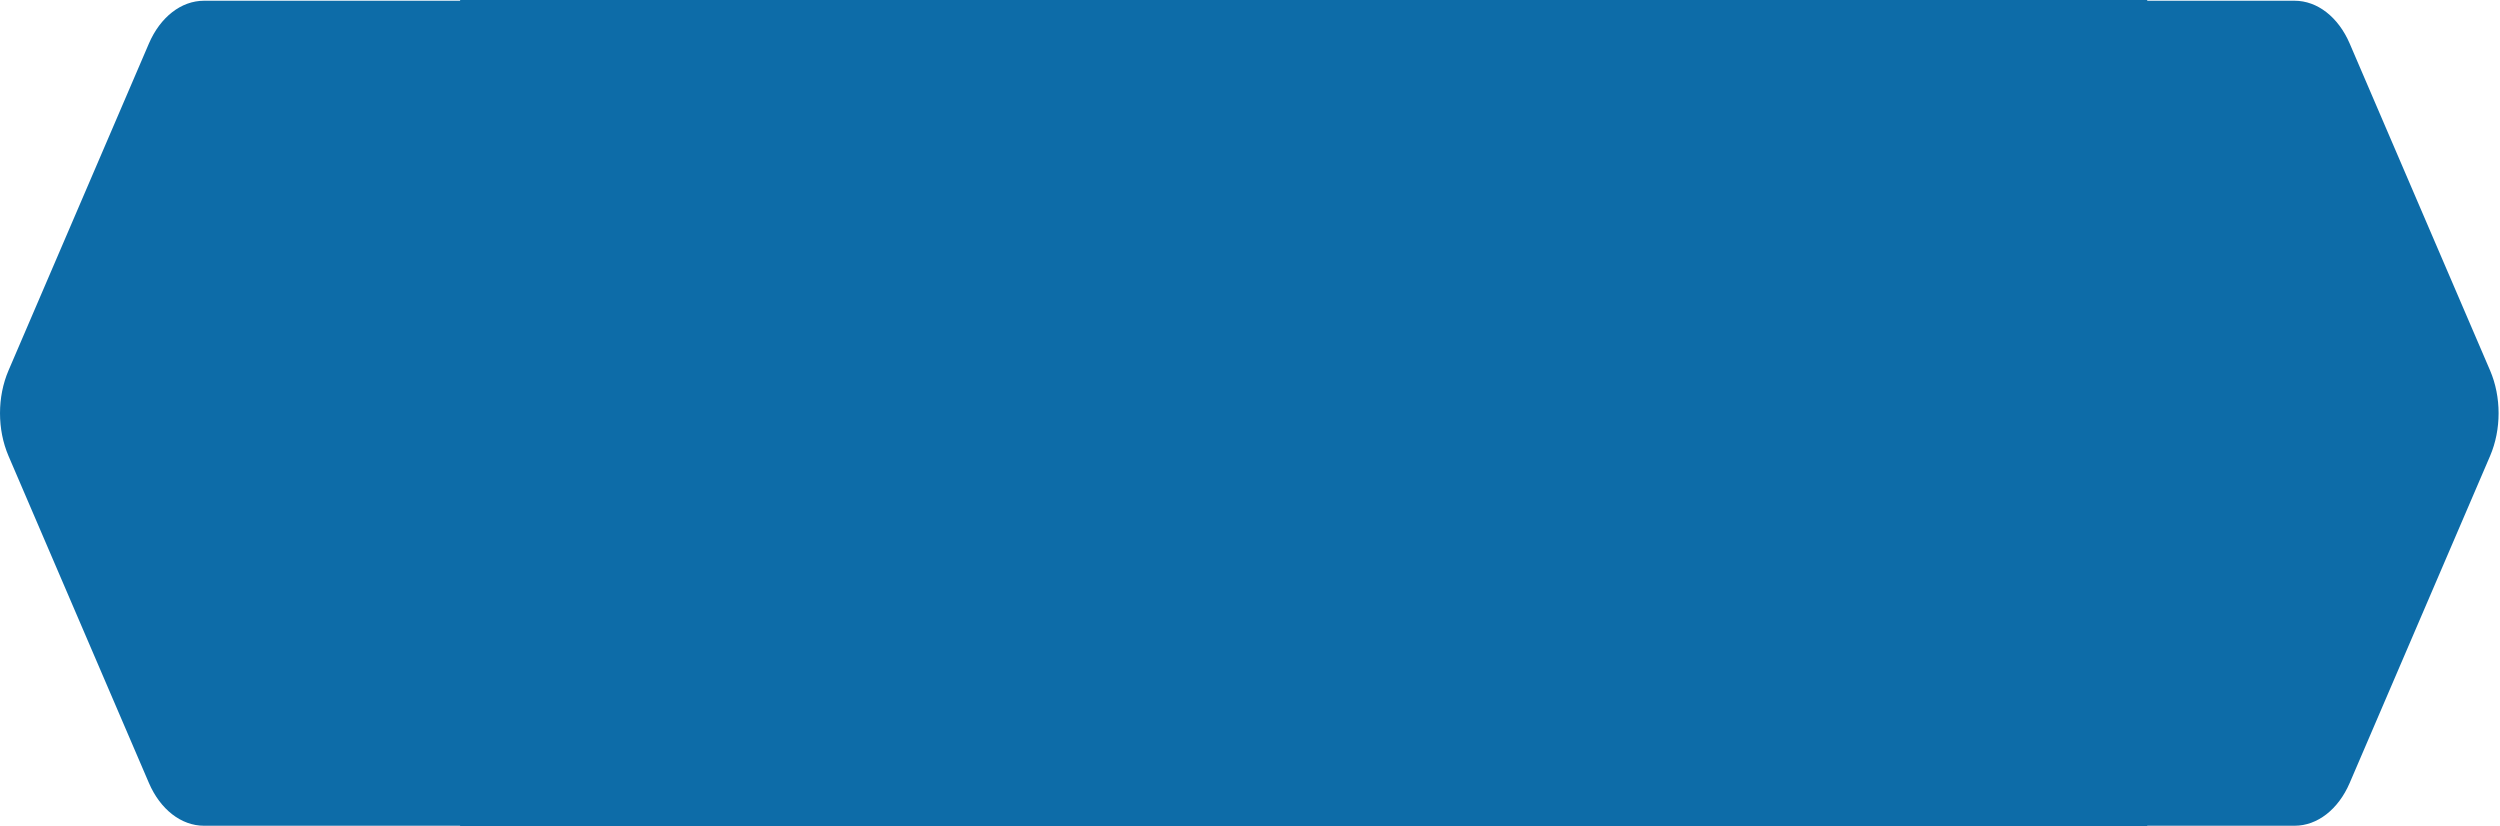 <?xml version="1.0" encoding="UTF-8"?>
<svg width="121px" height="40px" viewBox="0 0 121 40" version="1.1" xmlns="http://www.w3.org/2000/svg" xmlns:xlink="http://www.w3.org/1999/xlink">
    <!-- Generator: Sketch 43.1 (39012) - http://www.bohemiancoding.com/sketch -->
    <title>bluhex</title>
    <desc>Created with Sketch.</desc>
    <defs></defs>
    <g id="Page-1" stroke="none" stroke-width="1" fill="none" fill-rule="evenodd">
        <g id="bluhex" fill-rule="nonzero" fill="#0D6CA8">
            <rect id="Rectangle" x="22.27" y="0" width="81.656" height="40"></rect>
            <g id="hexagonal">
                <path d="M32.925,17.931 L26.129,2.105 C25.578,0.824 24.563,0.036 23.464,0.036 L9.872,0.036 C8.773,0.036 7.759,0.824 7.208,2.105 L0.412,17.931 C-0.137,19.212 -0.137,20.788 0.412,22.069 L7.208,37.897 C7.759,39.178 8.773,39.966 9.872,39.966 L23.464,39.966 C24.563,39.966 25.578,39.178 26.129,37.897 L32.925,22.069 C33.474,20.788 33.474,19.212 32.925,17.931 Z" id="Shape"></path>
            </g>
            <g id="hexagonal-copy" transform="translate(87.595, 0)">
                <path d="M32.925,17.931 L26.129,2.105 C25.578,0.824 24.563,0.036 23.464,0.036 L9.872,0.036 C8.773,0.036 7.759,0.824 7.208,2.105 L0.412,17.931 C-0.137,19.212 -0.137,20.788 0.412,22.069 L7.208,37.897 C7.759,39.178 8.773,39.966 9.872,39.966 L23.464,39.966 C24.563,39.966 25.578,39.178 26.129,37.897 L32.925,22.069 C33.474,20.788 33.474,19.212 32.925,17.931 Z" id="Shape"></path>
            </g>
        </g>
    </g>
</svg>